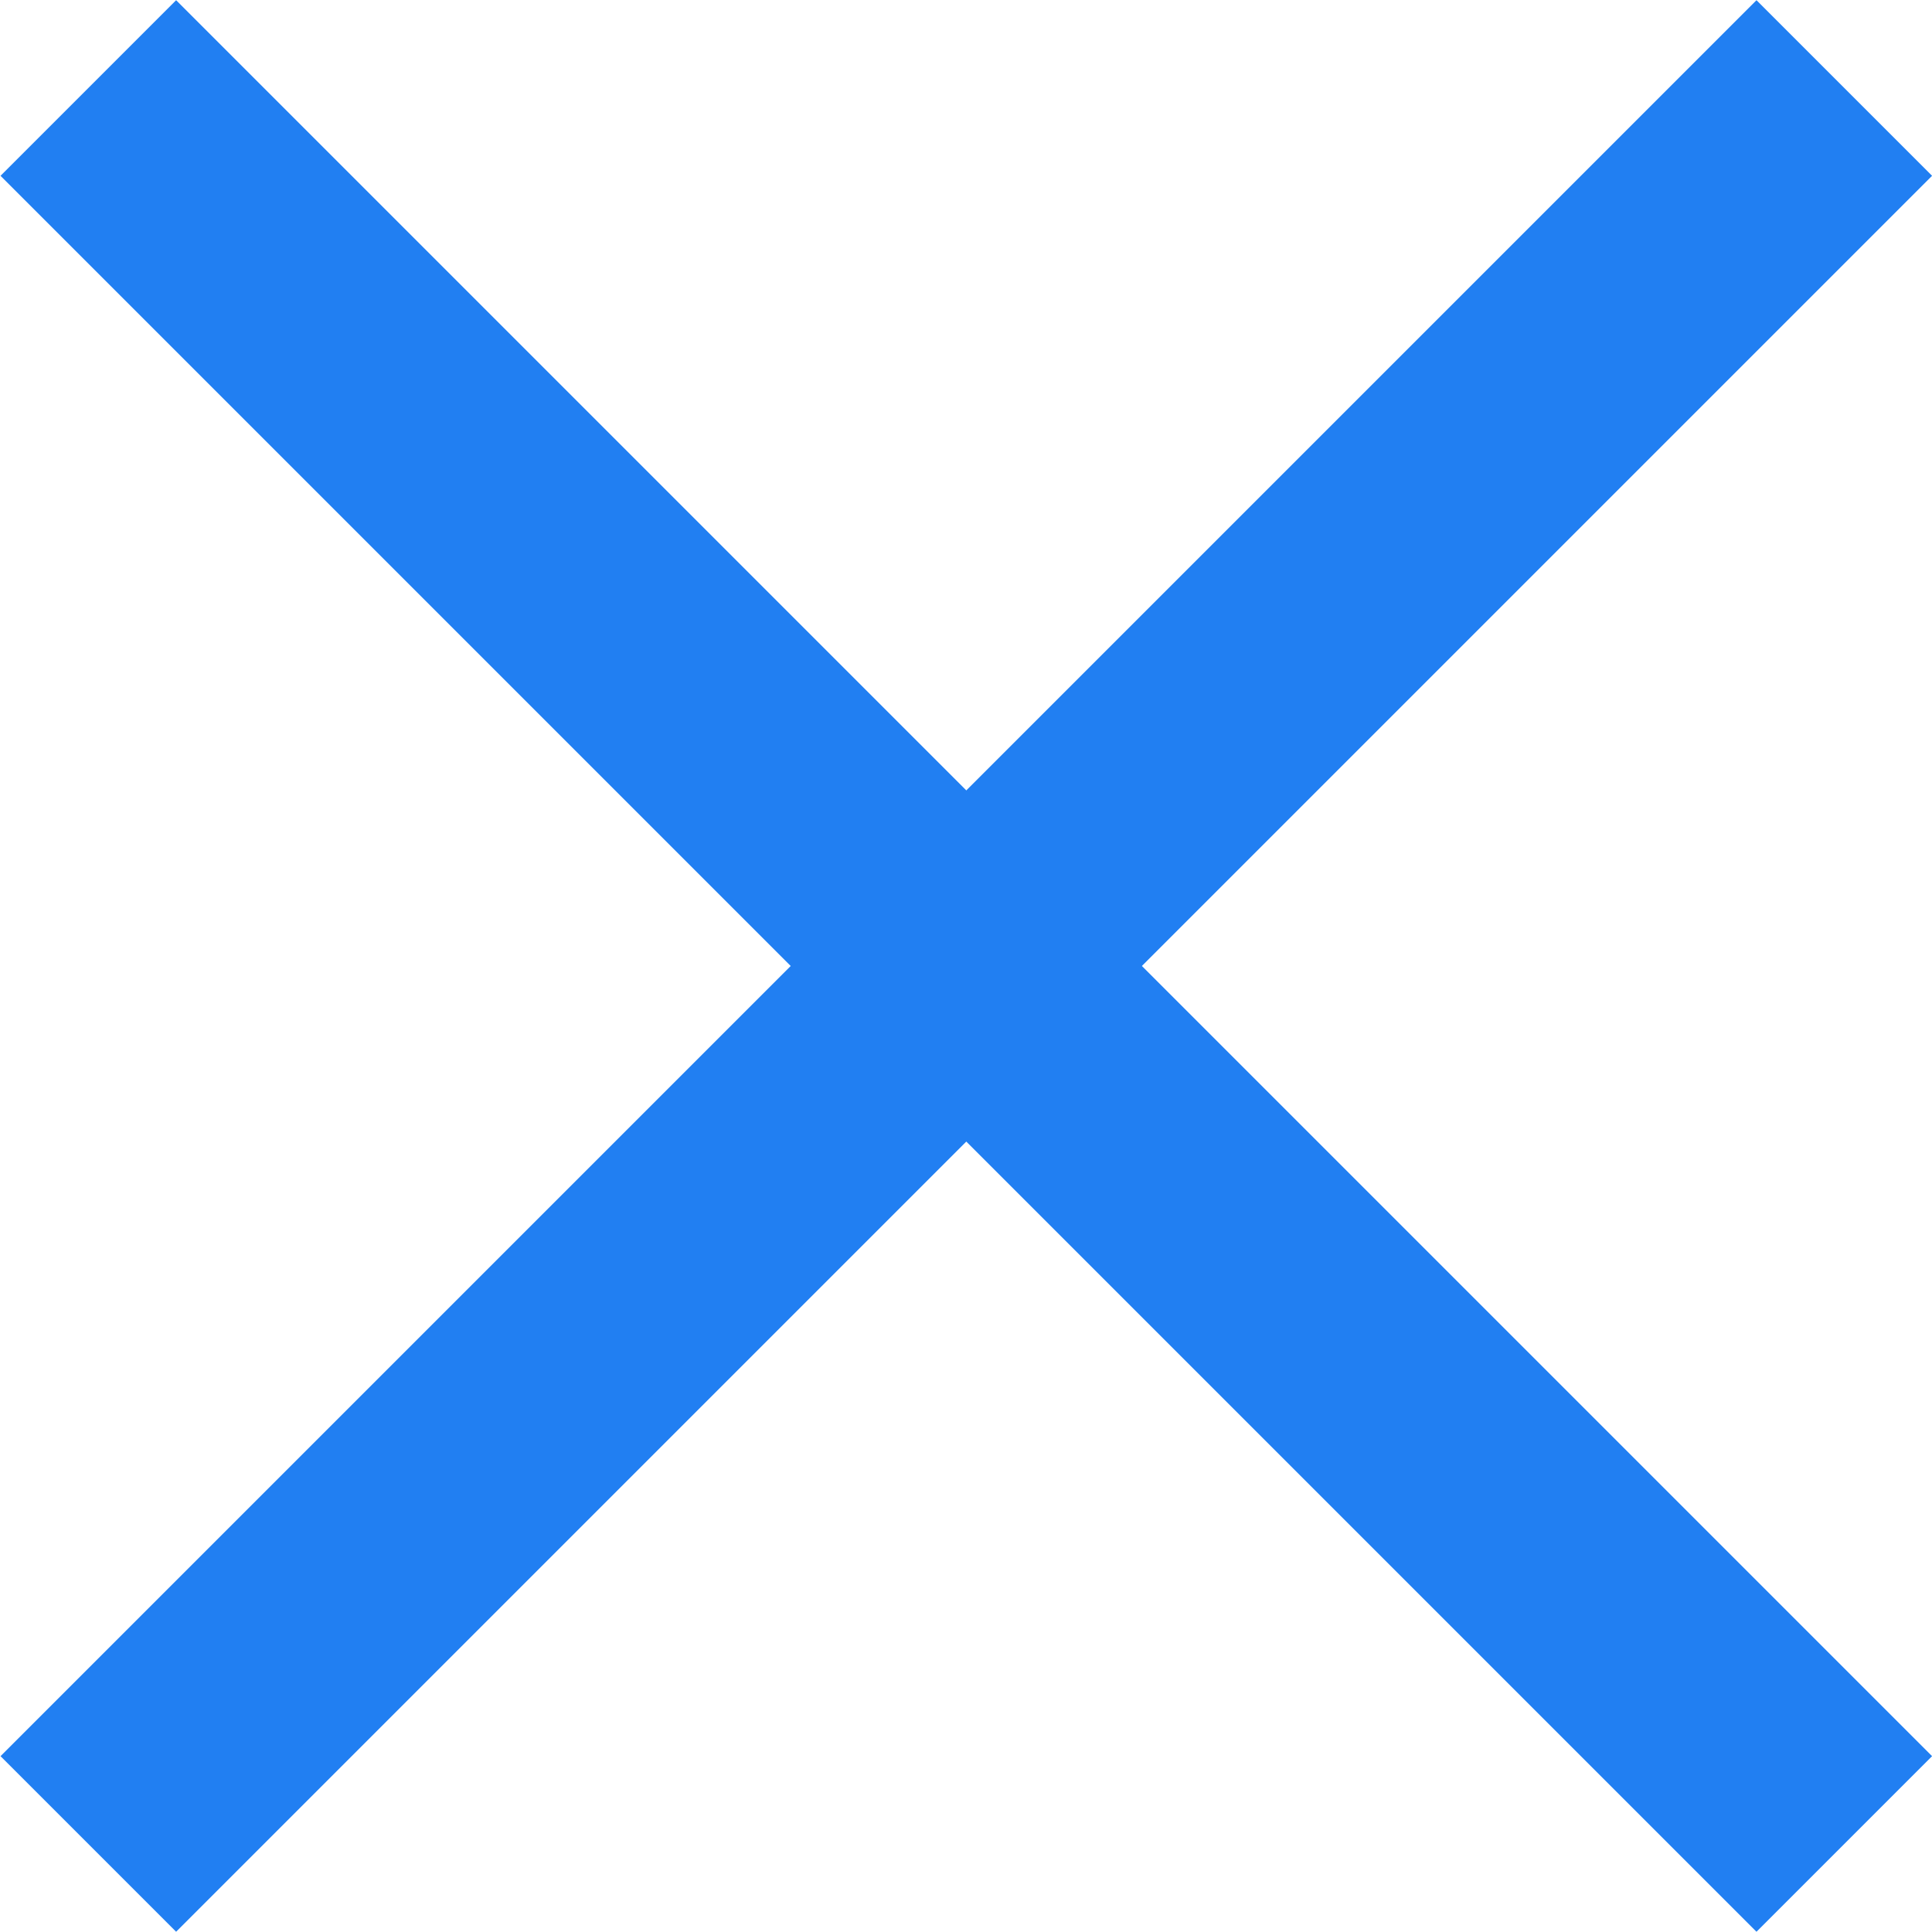 <svg xmlns="http://www.w3.org/2000/svg" viewBox="0 0 15.56 15.56"><defs><style>.cls-1{fill:#217ff2}</style></defs><title>closer</title><g id="Layer_2" data-name="Layer 2"><g id="toggle"><path class="cls-1" transform="rotate(-45 7.781 7.777)" d="M-2.22 6.78h20v2h-20z"/><path class="cls-1" transform="rotate(-45 7.781 7.777)" d="M6.78-2.22h2v20h-2z"/></g></g></svg>